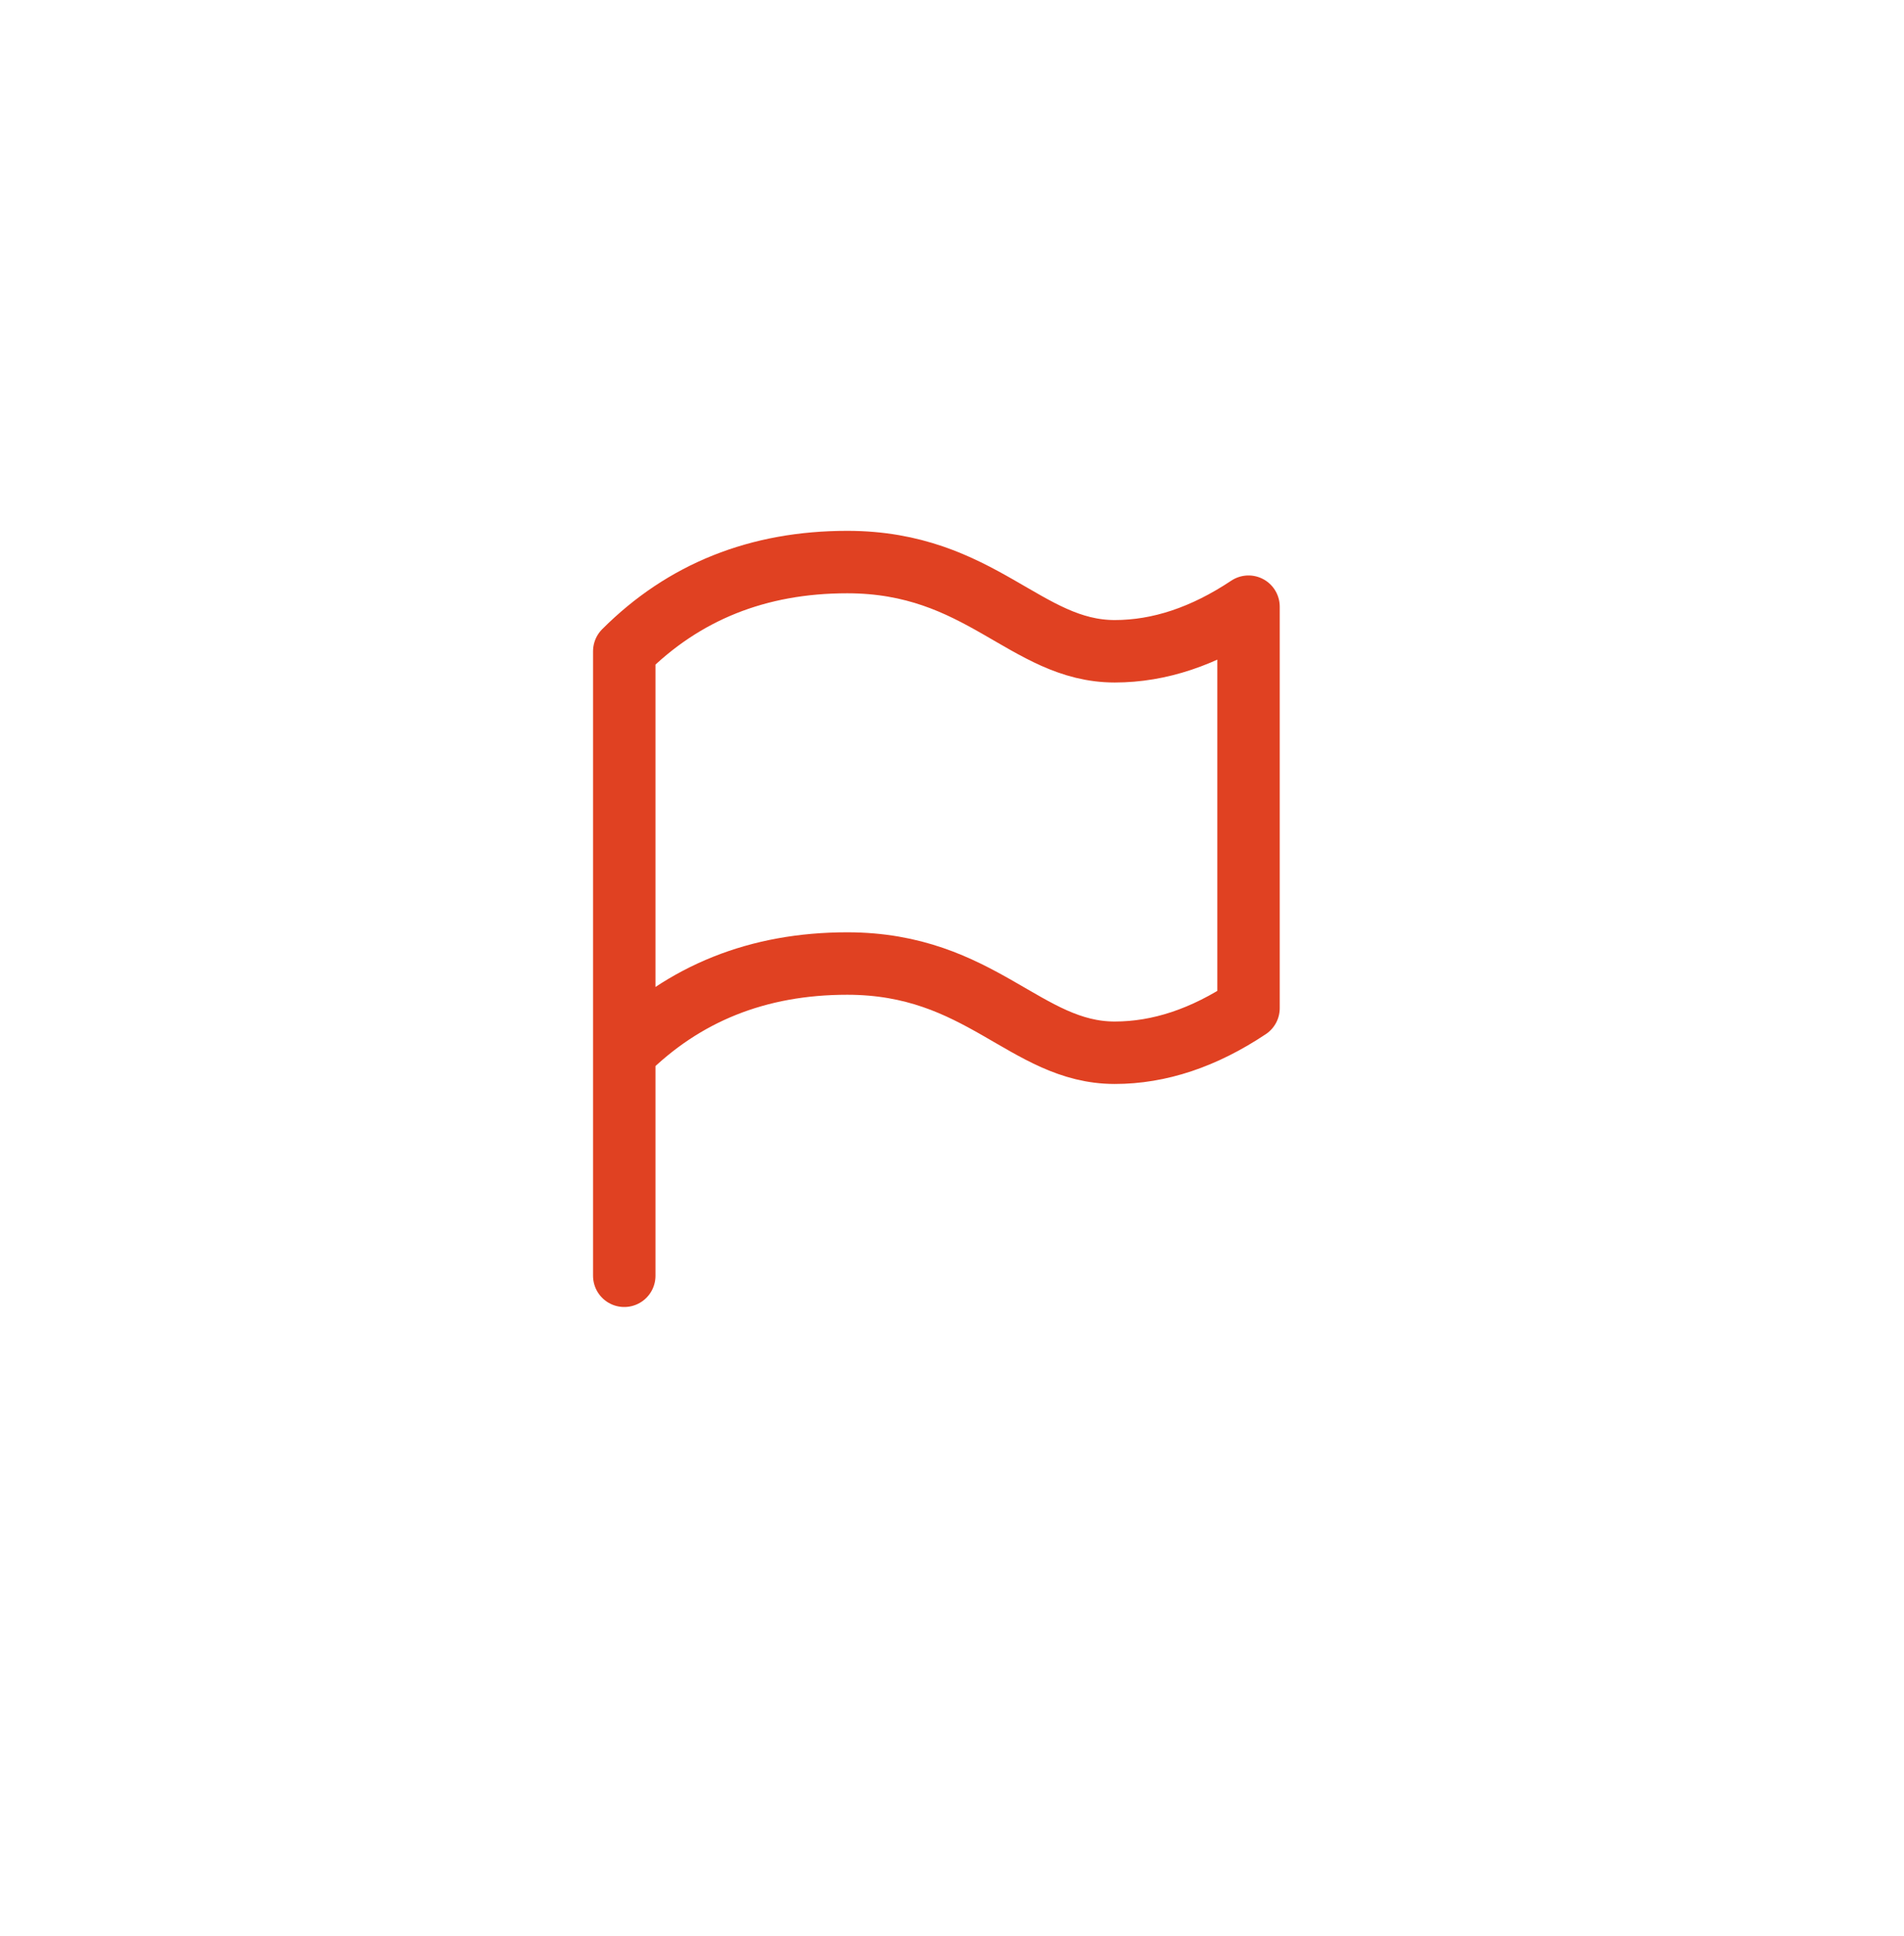 <svg width="61" height="62" viewBox="0 0 61 62" fill="none" xmlns="http://www.w3.org/2000/svg">
<g filter="url(#filter0_d_1_2042)">
<ellipse cx="30.279" cy="29" rx="26.279" ry="27" fill="white"/>
</g>
<path d="M20 40.857V33.714C21.904 31.81 24.286 30.857 27.143 30.857C31.429 30.857 32.857 33.714 35.714 33.714C37.143 33.714 38.571 33.239 40 32.286V19.429C38.571 20.381 37.143 20.857 35.714 20.857C32.857 20.857 31.429 18 27.143 18C24.286 18 21.904 18.953 20 20.857V33.714" stroke="#E04122" stroke-width="2" stroke-linecap="round" stroke-linejoin="round"/>
<defs>
<filter id="filter0_d_1_2042" x="0" y="0" width="60.558" height="62" filterUnits="userSpaceOnUse" color-interpolation-filters="sRGB">
<feFlood flood-opacity="0" result="BackgroundImageFix"/>
<feColorMatrix in="SourceAlpha" type="matrix" values="0 0 0 0 0 0 0 0 0 0 0 0 0 0 0 0 0 0 127 0" result="hardAlpha"/>
<feOffset dy="2"/>
<feGaussianBlur stdDeviation="2"/>
<feComposite in2="hardAlpha" operator="out"/>
<feColorMatrix type="matrix" values="0 0 0 0 0 0 0 0 0 0 0 0 0 0 0 0 0 0 0.28 0"/>
<feBlend mode="normal" in2="BackgroundImageFix" result="effect1_dropShadow_1_2042"/>
<feBlend mode="normal" in="SourceGraphic" in2="effect1_dropShadow_1_2042" result="shape"/>
</filter>
</defs>
</svg>
